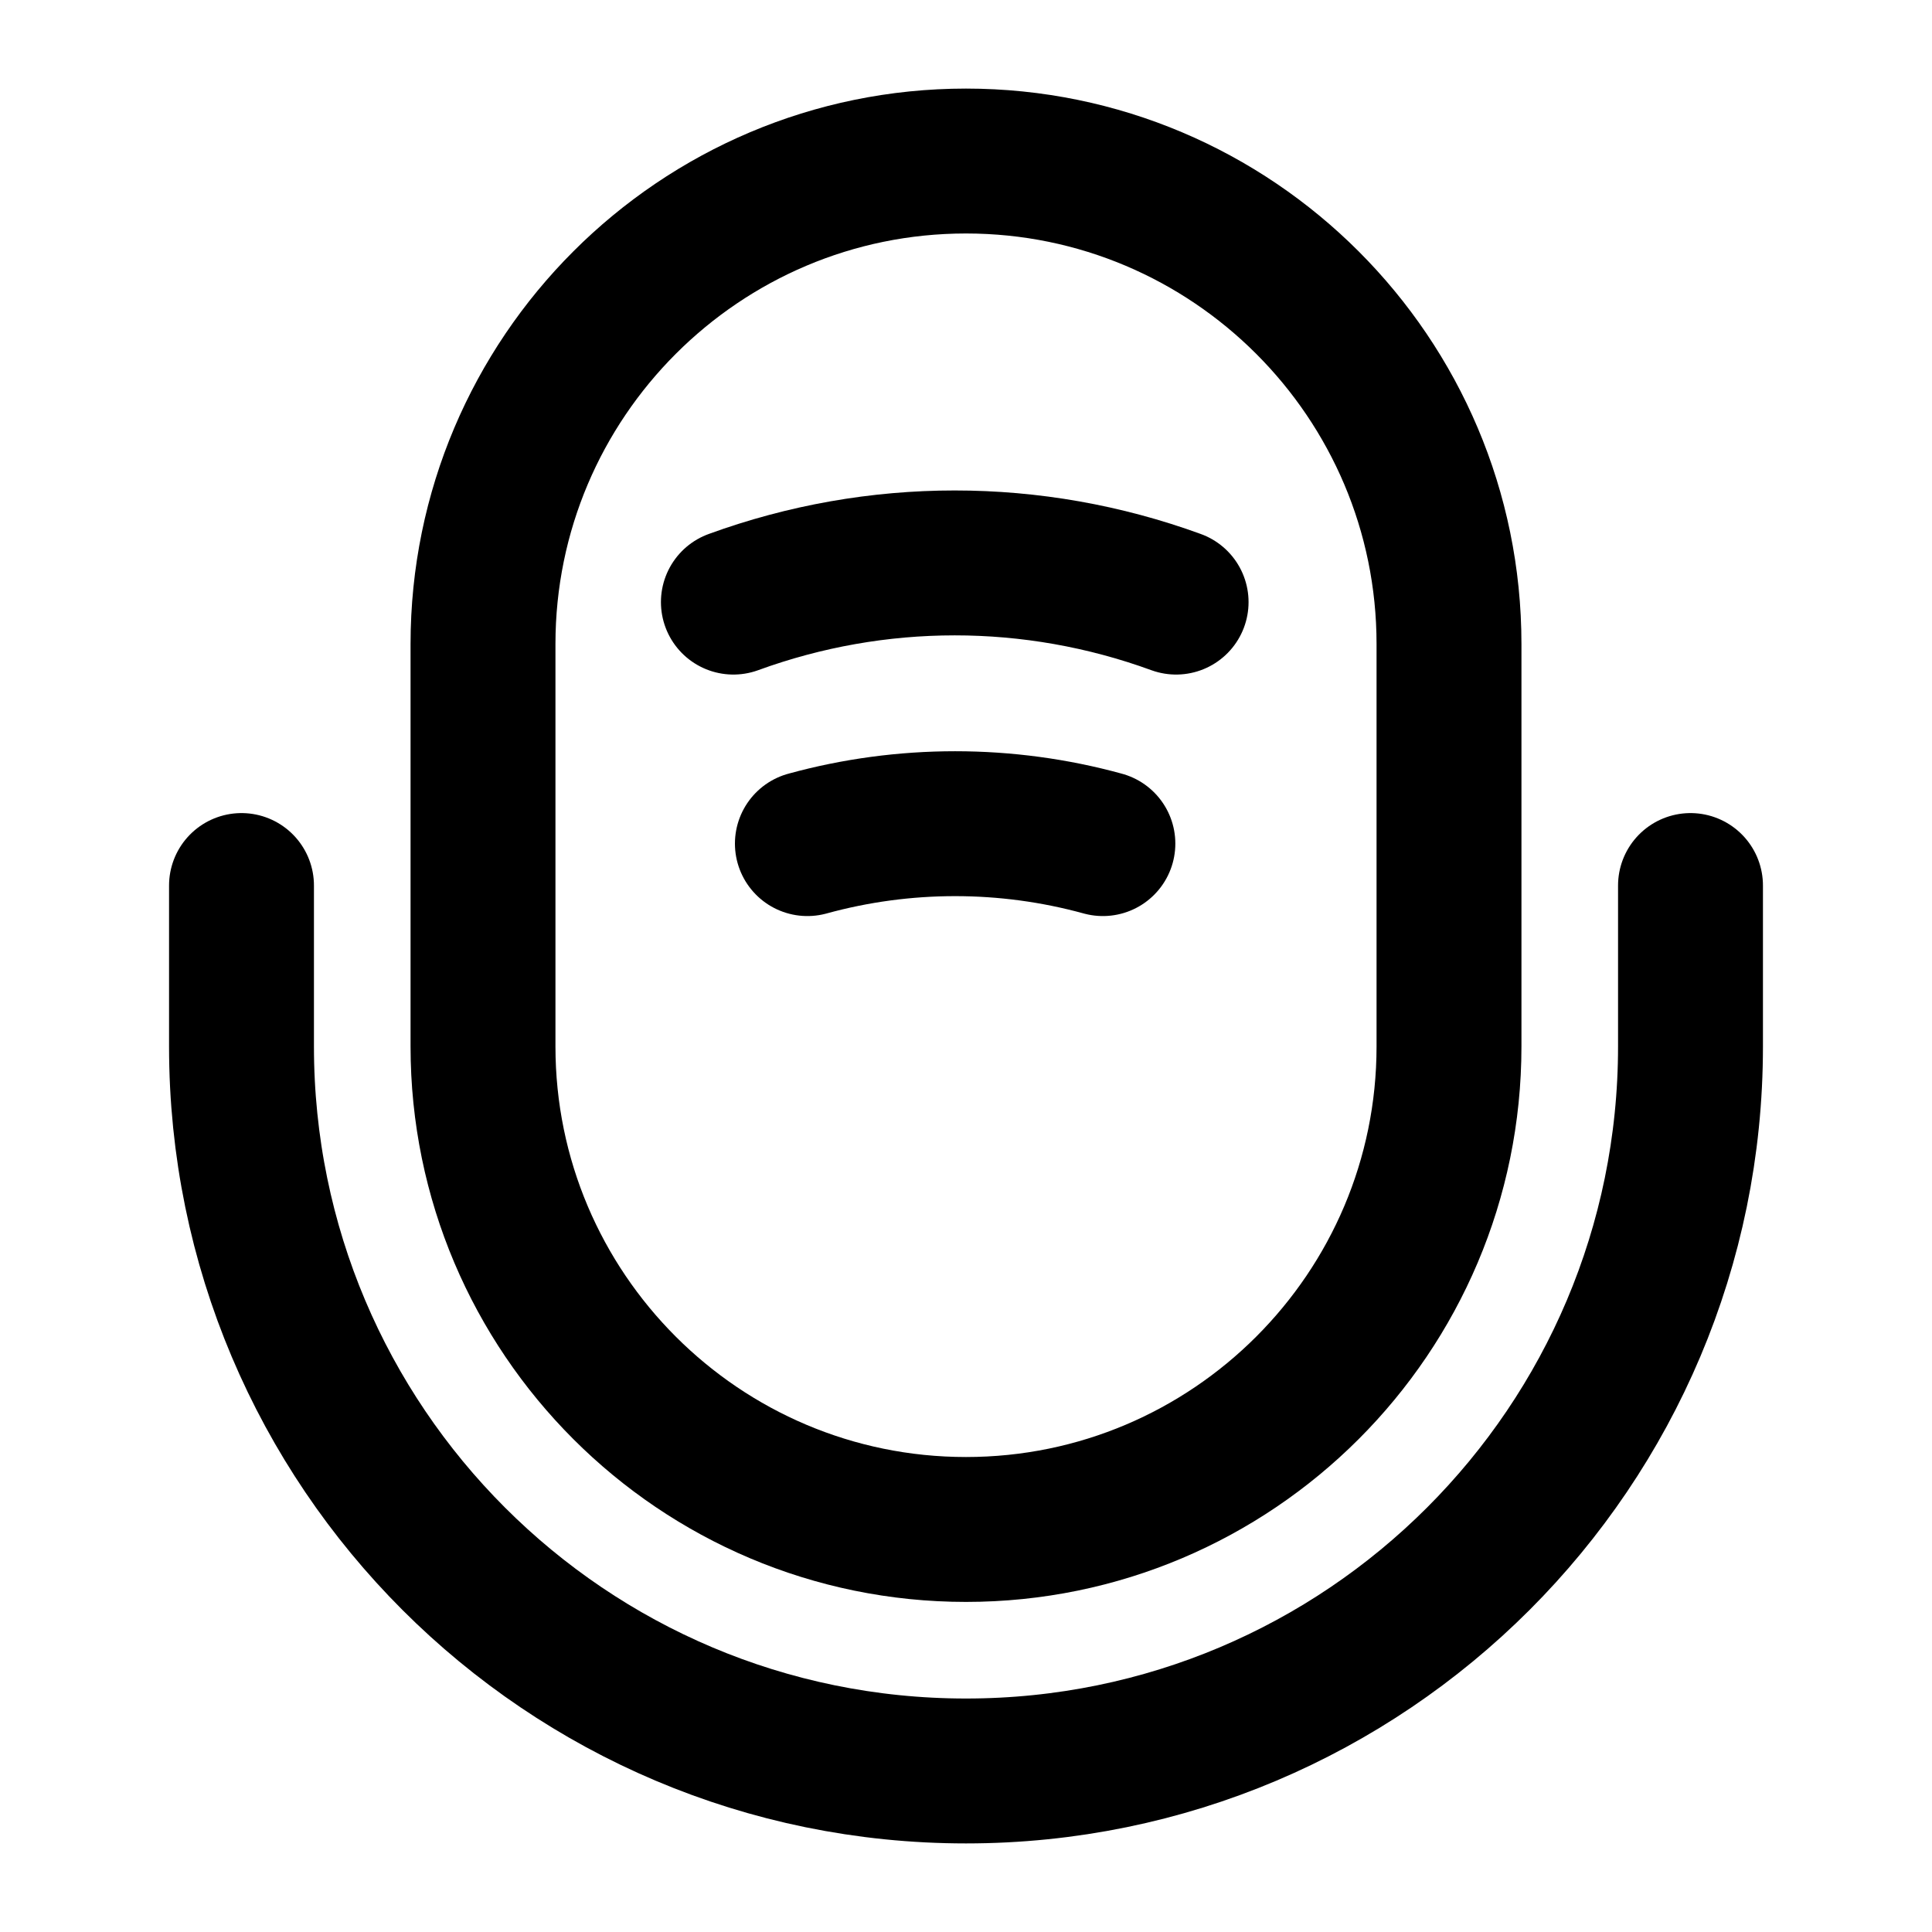 <svg width="20" height="20" viewBox="0 0 20 20" fill="none"
     xmlns="http://www.w3.org/2000/svg">
  <path d="M10 15.833C12.758 15.833 15 13.592 15 10.833V6.667C15 3.908 12.758 1.667 10 1.667C7.242 1.667 5 3.908 5 6.667V10.833C5 13.592 7.242 15.833 10 15.833Z"
        stroke="currentColor" stroke-width="1.5" stroke-linecap="round" stroke-linejoin="round"/>
  <path d="M2.5 9.167V10.833C2.5 14.975 5.858 18.333 10 18.333C14.142 18.333 17.5 14.975 17.5 10.833V9.167"
        stroke="currentColor" stroke-width="1.5" stroke-linecap="round" stroke-linejoin="round"/>
  <path d="M7.592 6.233C9.075 5.692 10.692 5.692 12.175 6.233"
        stroke="currentColor" stroke-width="1.5" stroke-linecap="round" stroke-linejoin="round"/>
  <path d="M8.358 8.733C9.358 8.458 10.417 8.458 11.417 8.733"
        stroke="currentColor" stroke-width="1.5" stroke-linecap="round" stroke-linejoin="round"/>
</svg>
